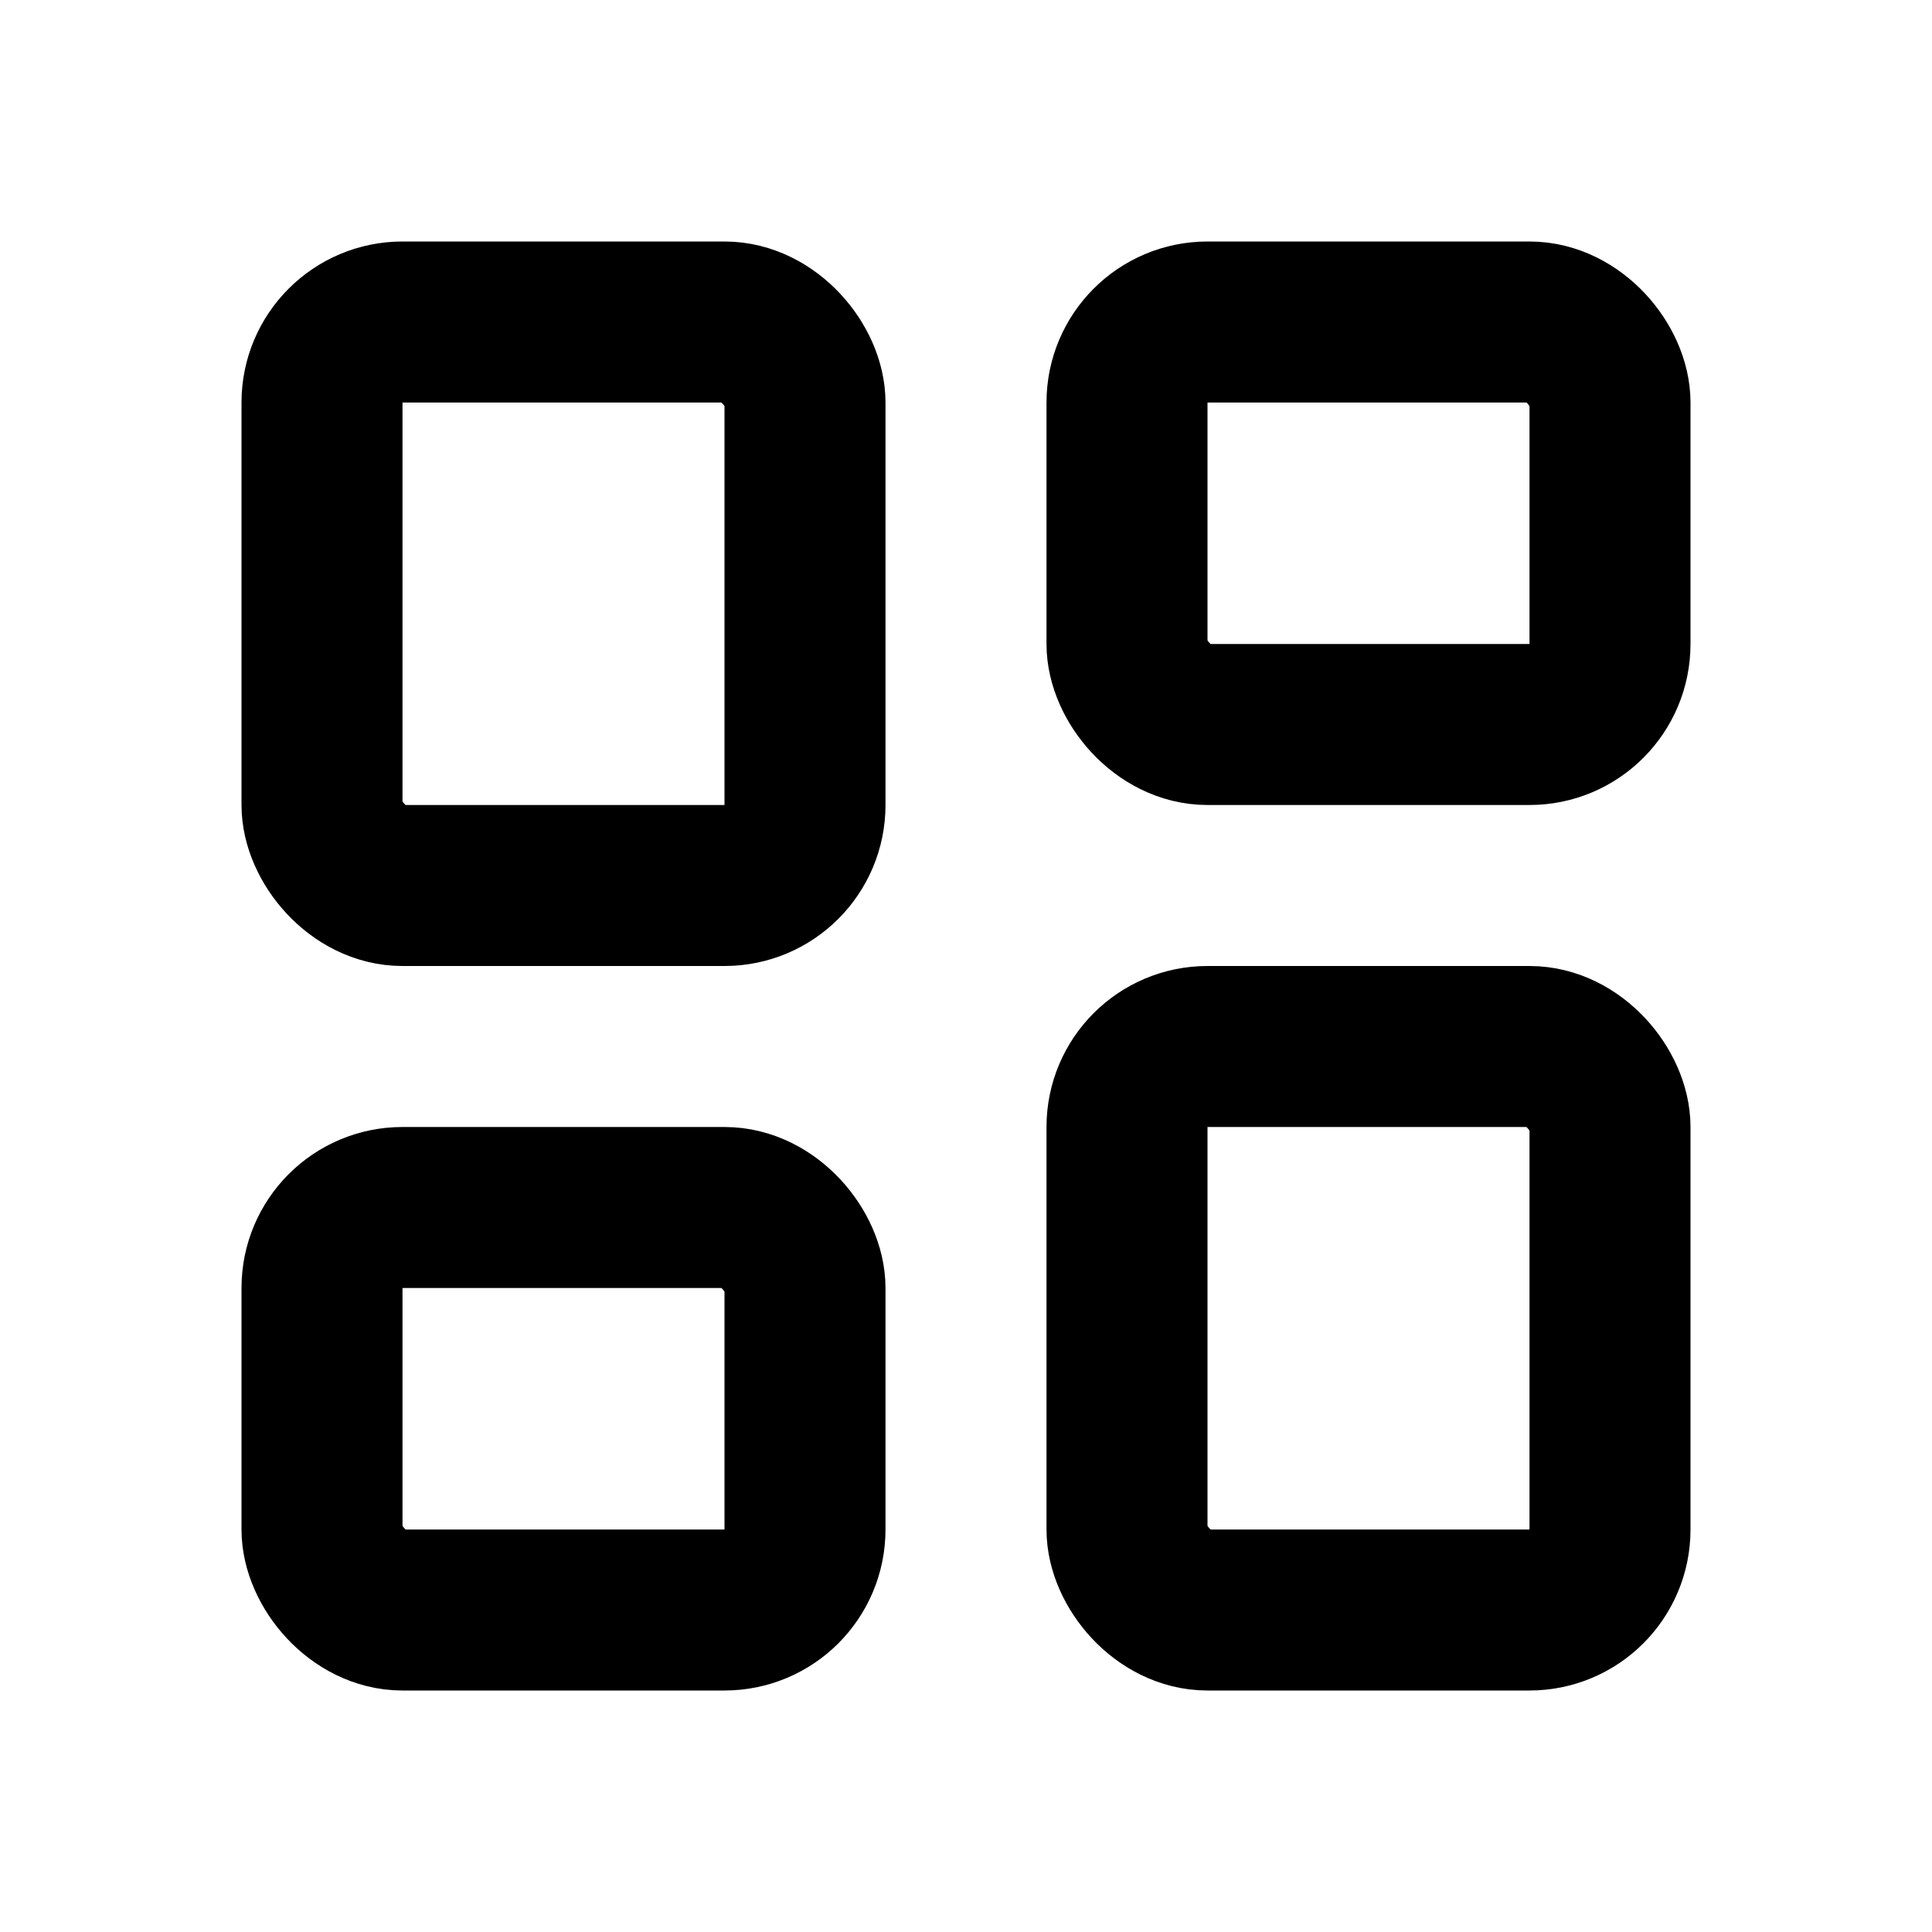 <svg width="24" height="24" viewBox="0 0 24 24" fill="none" xmlns="http://www.w3.org/2000/svg"><rect x="4" y="4" width="6" height="7" rx="1" stroke="currentColor" stroke-width="2" stroke-linejoin="round"/><rect x="4" y="15" width="6" height="5" rx="1" stroke="currentColor" stroke-width="2" stroke-linejoin="round"/><rect x="14" y="4" width="6" height="5" rx="1" stroke="currentColor" stroke-width="2" stroke-linejoin="round"/><rect x="14" y="13" width="6" height="7" rx="1" stroke="currentColor" stroke-width="2" stroke-linejoin="round"/></svg> 